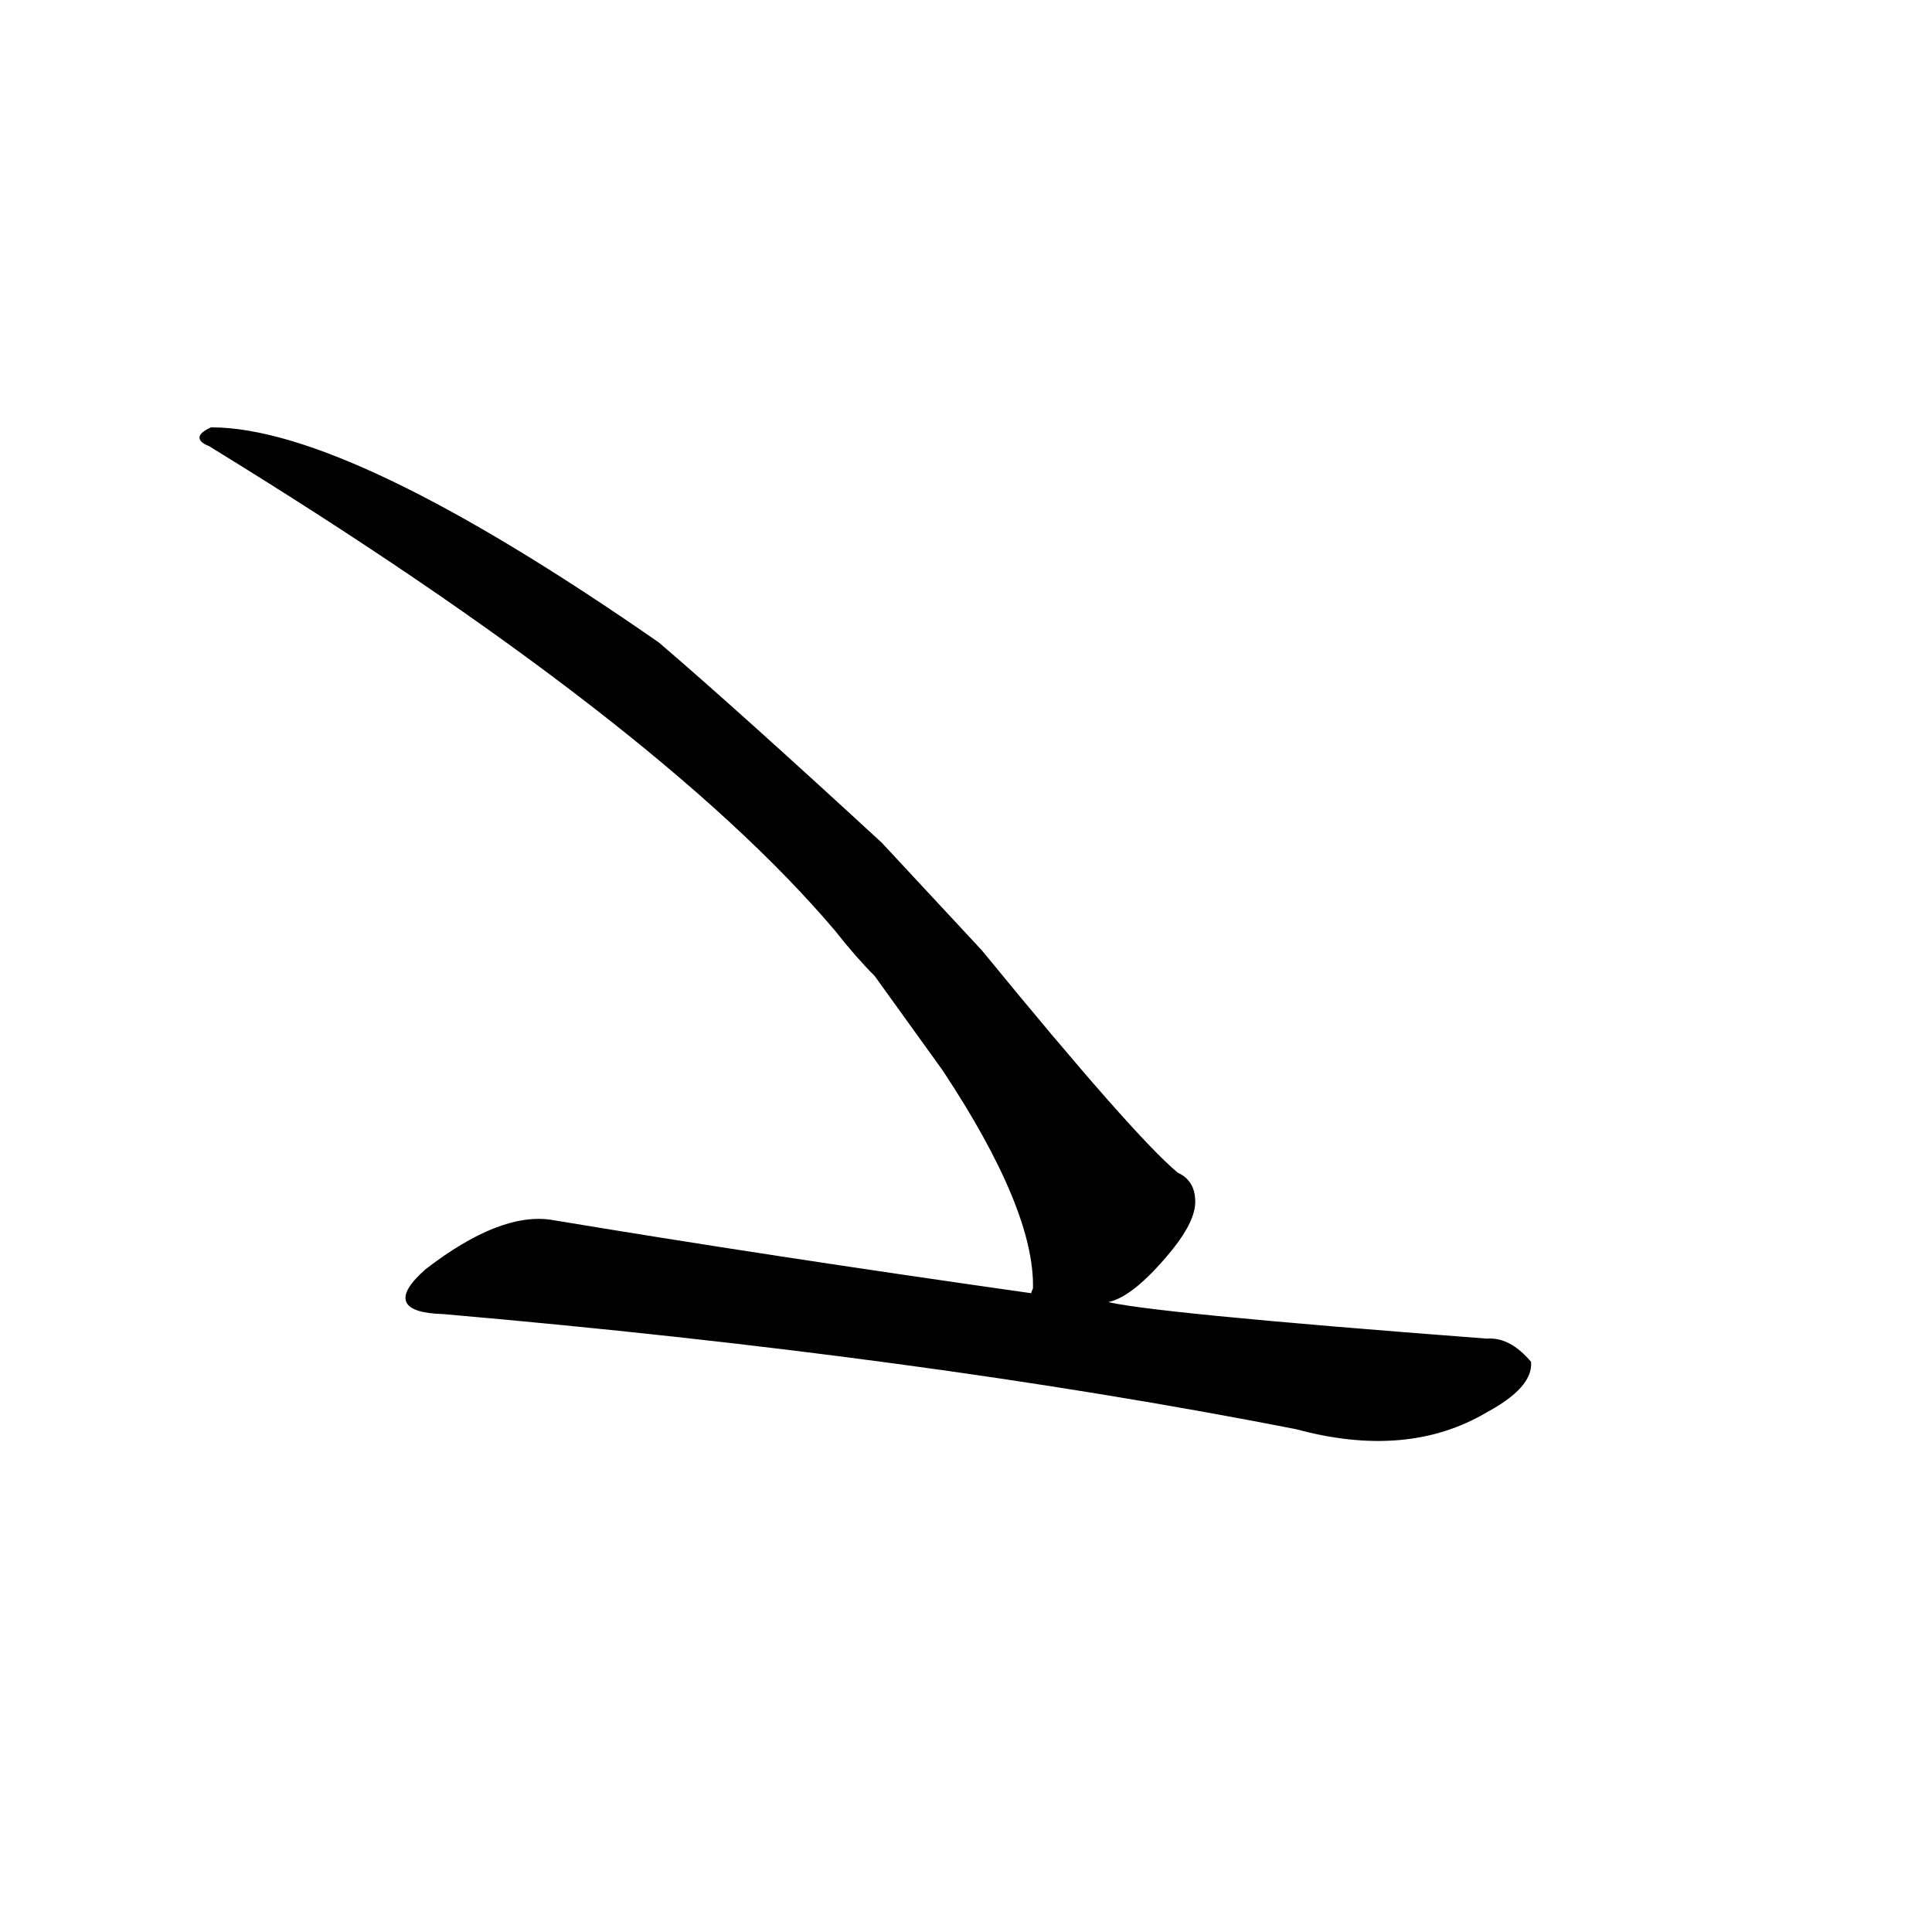<?xml version="1.0" ?>
<svg baseProfile="full" height="1024" version="1.1" viewBox="0 0 1024 1024" width="1024" xmlns="http://www.w3.org/2000/svg" xmlns:ev="http://www.w3.org/2001/xml-events" xmlns:xlink="http://www.w3.org/1999/xlink">
	<defs/>
	<path d="M 585.0,690.0 Q 604.0,696.0 788.0,710.0 Q 800.0,709.0 811.0,722.0 Q 812.0,735.0 788.0,748.0 Q 746.0,773.0 687.0,757.0 Q 488.0,718.0 235.0,696.0 Q 201.0,695.0 226.0,673.0 Q 265.0,643.0 292.0,647.0 Q 406.0,666.0 547.0,686.0 L 585.0,690.0" fill="black" stroke="#000000"/>
	<path d="M 547.0,686.0 Q 547.0,685.0 548.0,683.0 Q 549.0,641.0 500.0,567.0 L 464.0,517.0 Q 454.0,507.0 443.0,493.0 Q 349.0,382.0 111.0,236.0 Q 101.0,232.0 112.0,227.0 Q 185.0,227.0 349.0,341.0 Q 391.0,377.0 467.0,447.0 L 520.0,504.0 Q 601.0,603.0 624.0,622.0 Q 633.0,626.0 633.0,637.0 Q 633.0,647.0 621.0,662.0 Q 599.0,689.0 585.0,690.0 C 558.0,704.0 548.0,709.0 547.0,686.0" fill="black" stroke="#000000"/>
</svg>
